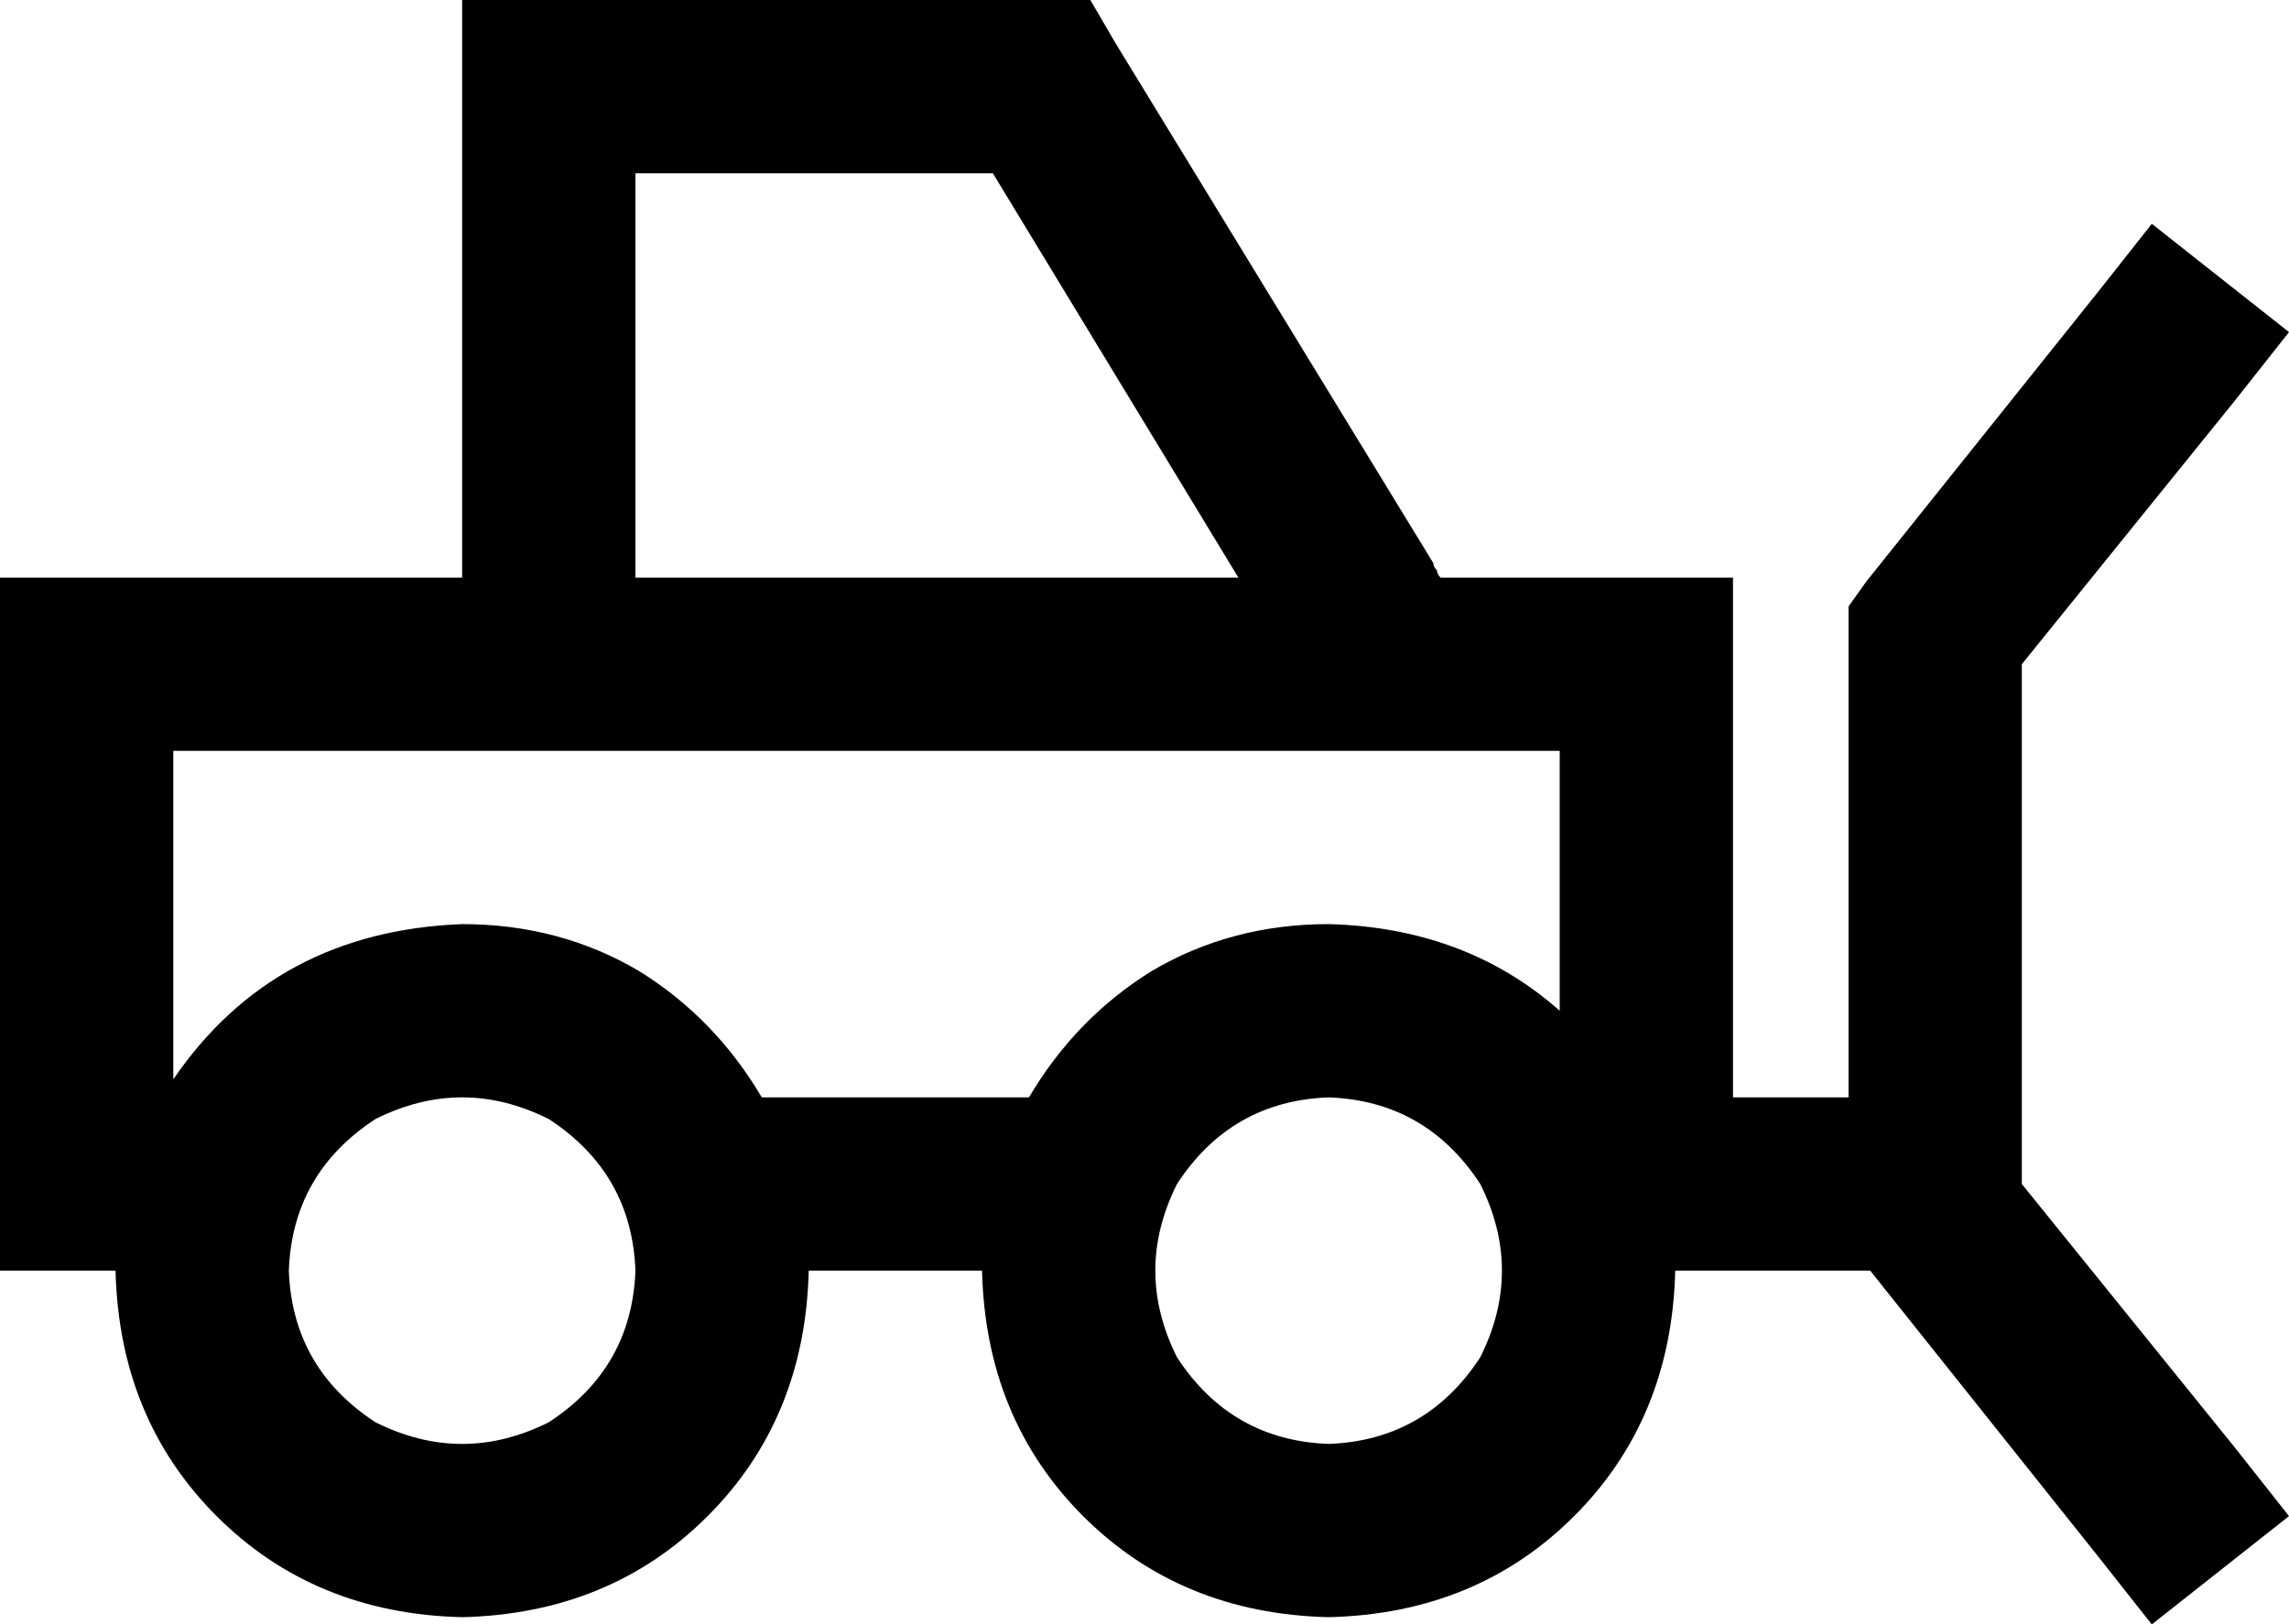 <svg viewBox="0 0 634 450">
  <path
    d="M 128 0 L 152 0 L 288 0 L 302 0 L 309 12 L 397 156 Q 397 157 398 158 Q 398 159 399 160 L 432 160 L 480 160 L 480 208 L 480 304 L 512 304 L 512 176 L 512 168 L 517 161 L 581 81 L 596 62 L 634 92 L 619 111 L 560 184 L 560 328 L 619 401 L 634 420 L 596 450 L 581 431 L 518 352 L 480 352 L 464 352 Q 463 393 436 420 Q 409 447 368 448 Q 327 447 300 420 Q 273 393 272 352 L 224 352 Q 223 393 196 420 Q 169 447 128 448 Q 87 447 60 420 Q 33 393 32 352 L 0 352 L 0 304 L 0 208 L 0 160 L 48 160 L 128 160 L 128 24 L 128 0 L 128 0 Z M 176 160 L 343 160 L 275 48 L 176 48 L 176 160 L 176 160 Z M 211 304 L 285 304 Q 298 282 319 269 Q 341 256 368 256 Q 406 257 432 280 L 432 208 L 48 208 L 48 299 Q 76 258 128 256 Q 155 256 177 269 Q 198 282 211 304 L 211 304 Z M 176 352 Q 175 325 152 310 Q 128 298 104 310 Q 81 325 80 352 Q 81 379 104 394 Q 128 406 152 394 Q 175 379 176 352 L 176 352 Z M 368 400 Q 395 399 410 376 Q 422 352 410 328 Q 395 305 368 304 Q 341 305 326 328 Q 314 352 326 376 Q 341 399 368 400 L 368 400 Z"
  />
</svg>